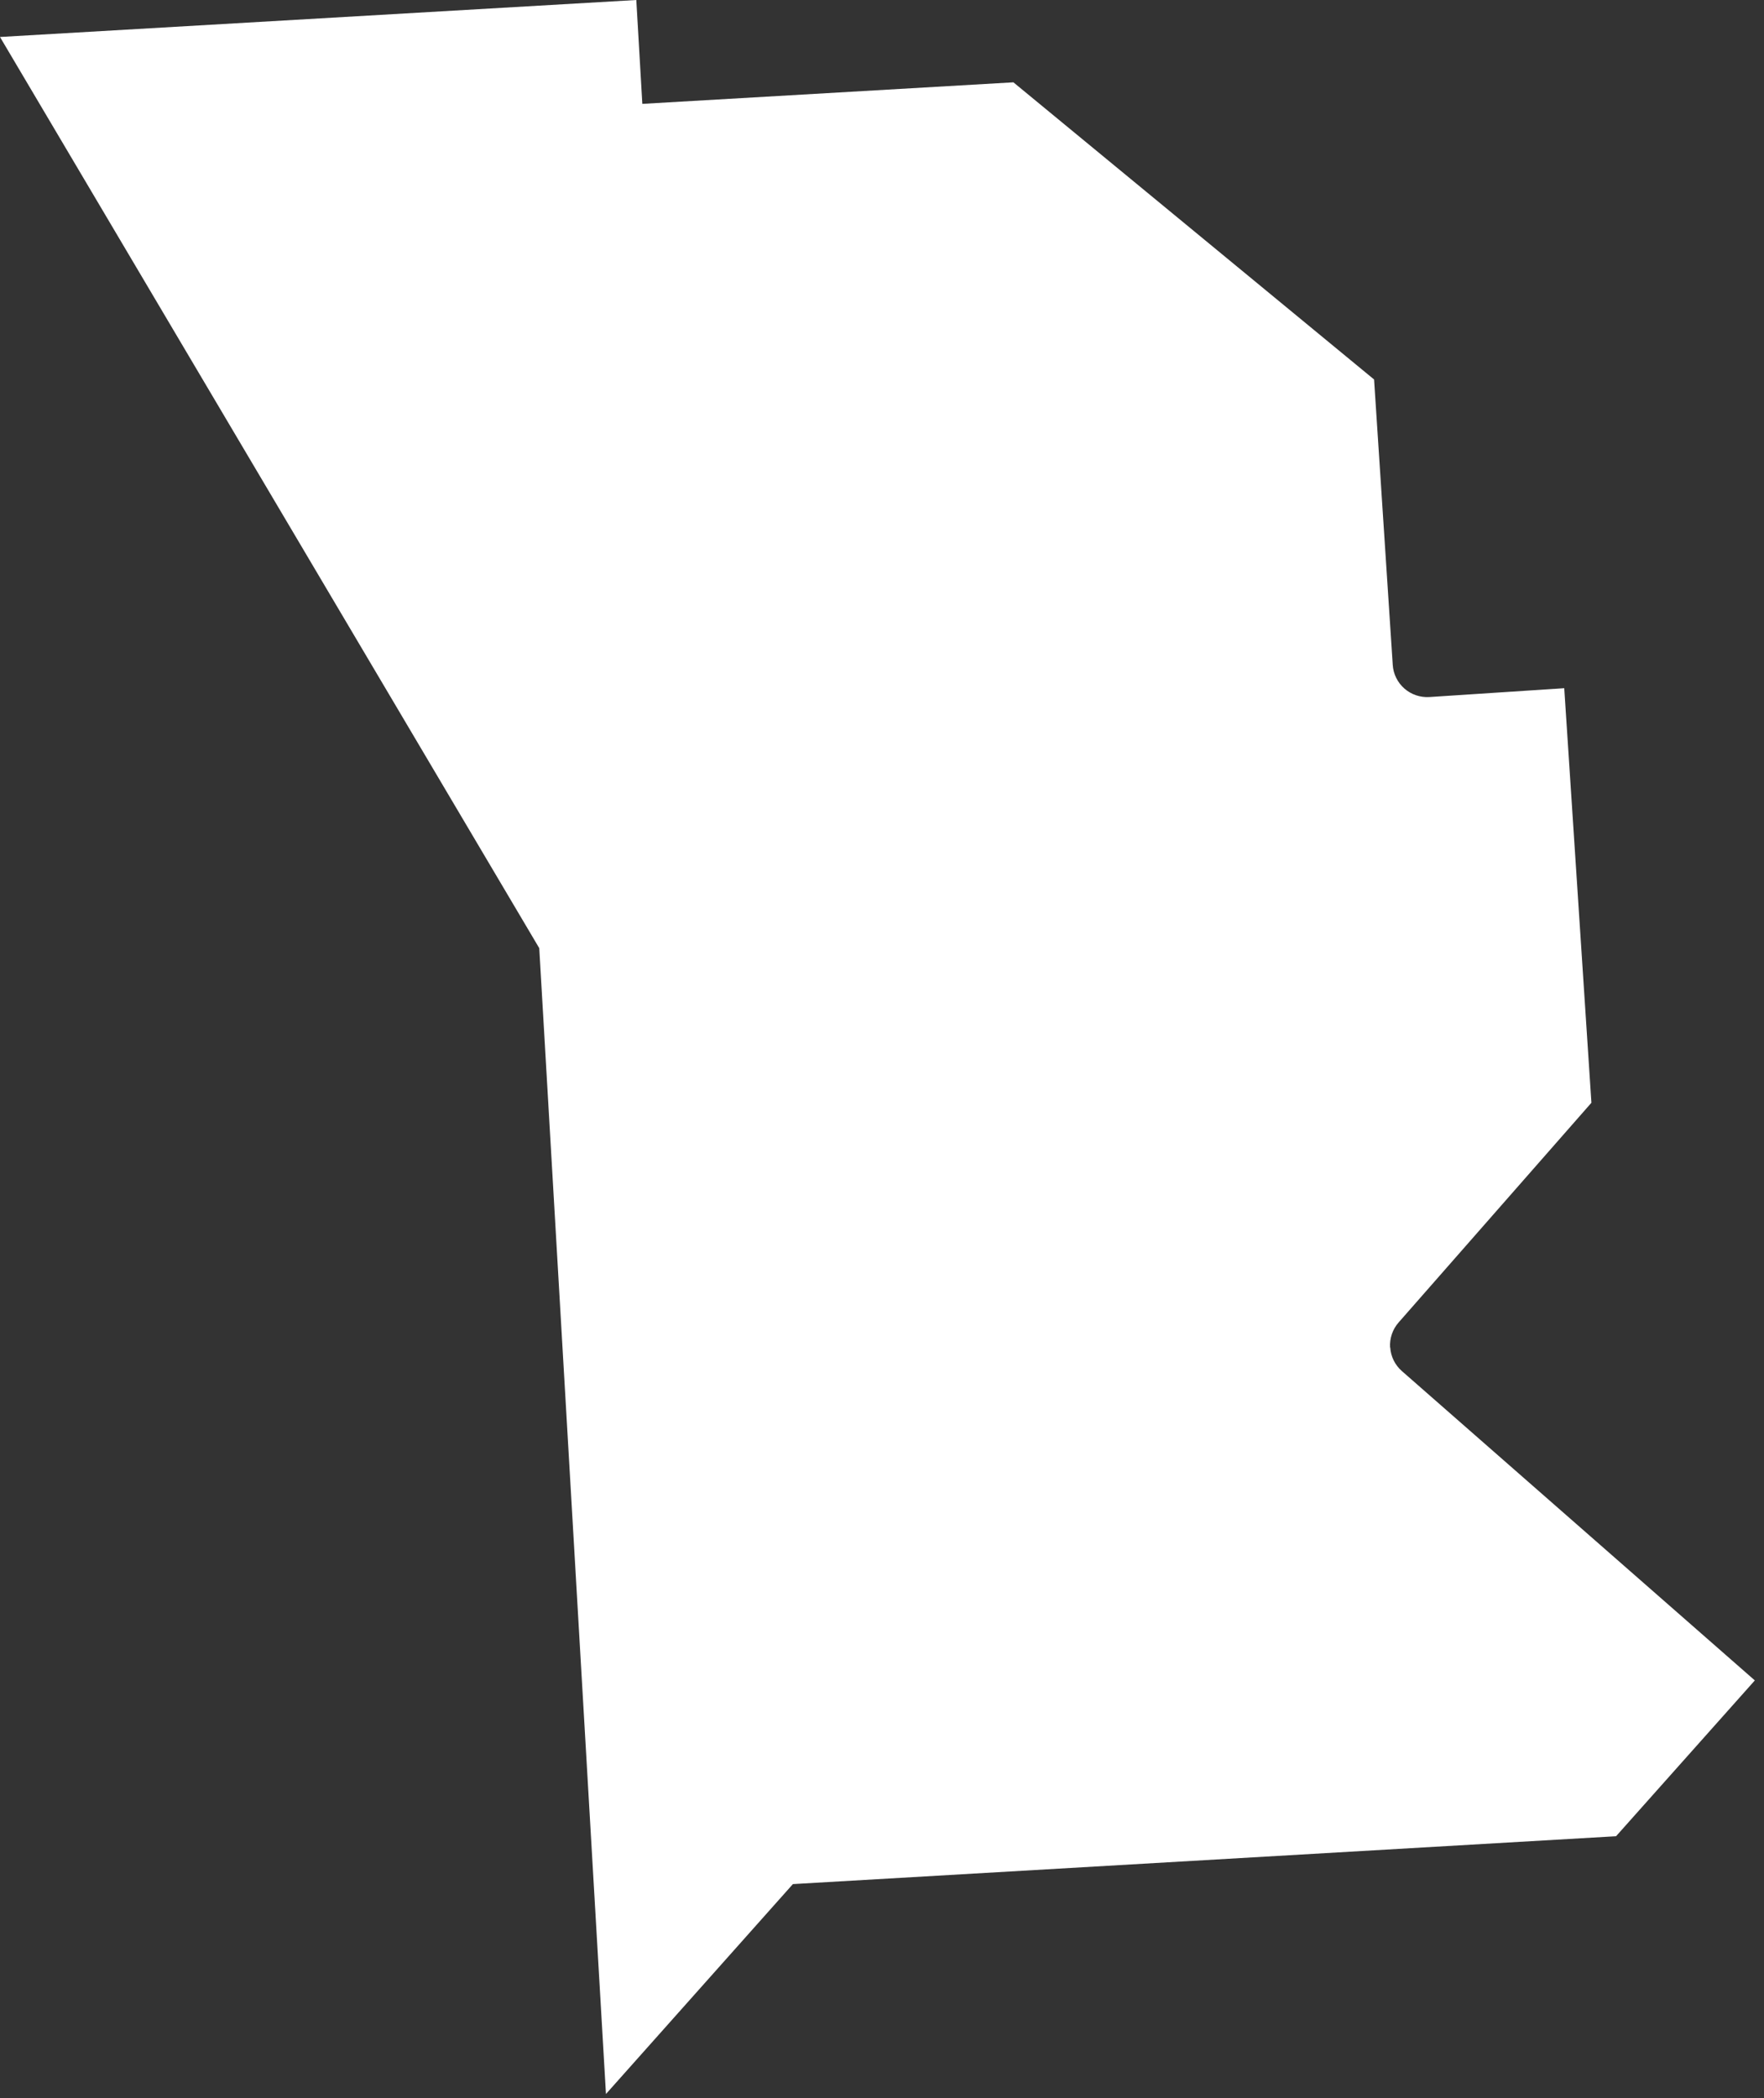 <svg width="169" height="201" viewBox="0 0 169 201" fill="none" xmlns="http://www.w3.org/2000/svg">
<rect x="0" y="0" width="169" height="201" fill="#333333" stroke="none"/>
<path d="M133.177 129.081C133.123 128.207 133.412 127.346 133.991 126.687L152.465 105.638L149.862 65.925L136.944 66.772C136.07 66.826 135.208 66.537 134.549 65.959C133.89 65.381 133.486 64.567 133.432 63.693L131.643 36.351L97.089 7.886L61.539 9.95L60.961 0L0 3.543L51.663 90.827L58.054 200.593L75.963 180.484L154.827 175.899L168.121 160.974L134.307 131.34C133.648 130.761 133.244 129.948 133.19 129.074L133.177 129.081Z" fill="white"/>
</svg>
